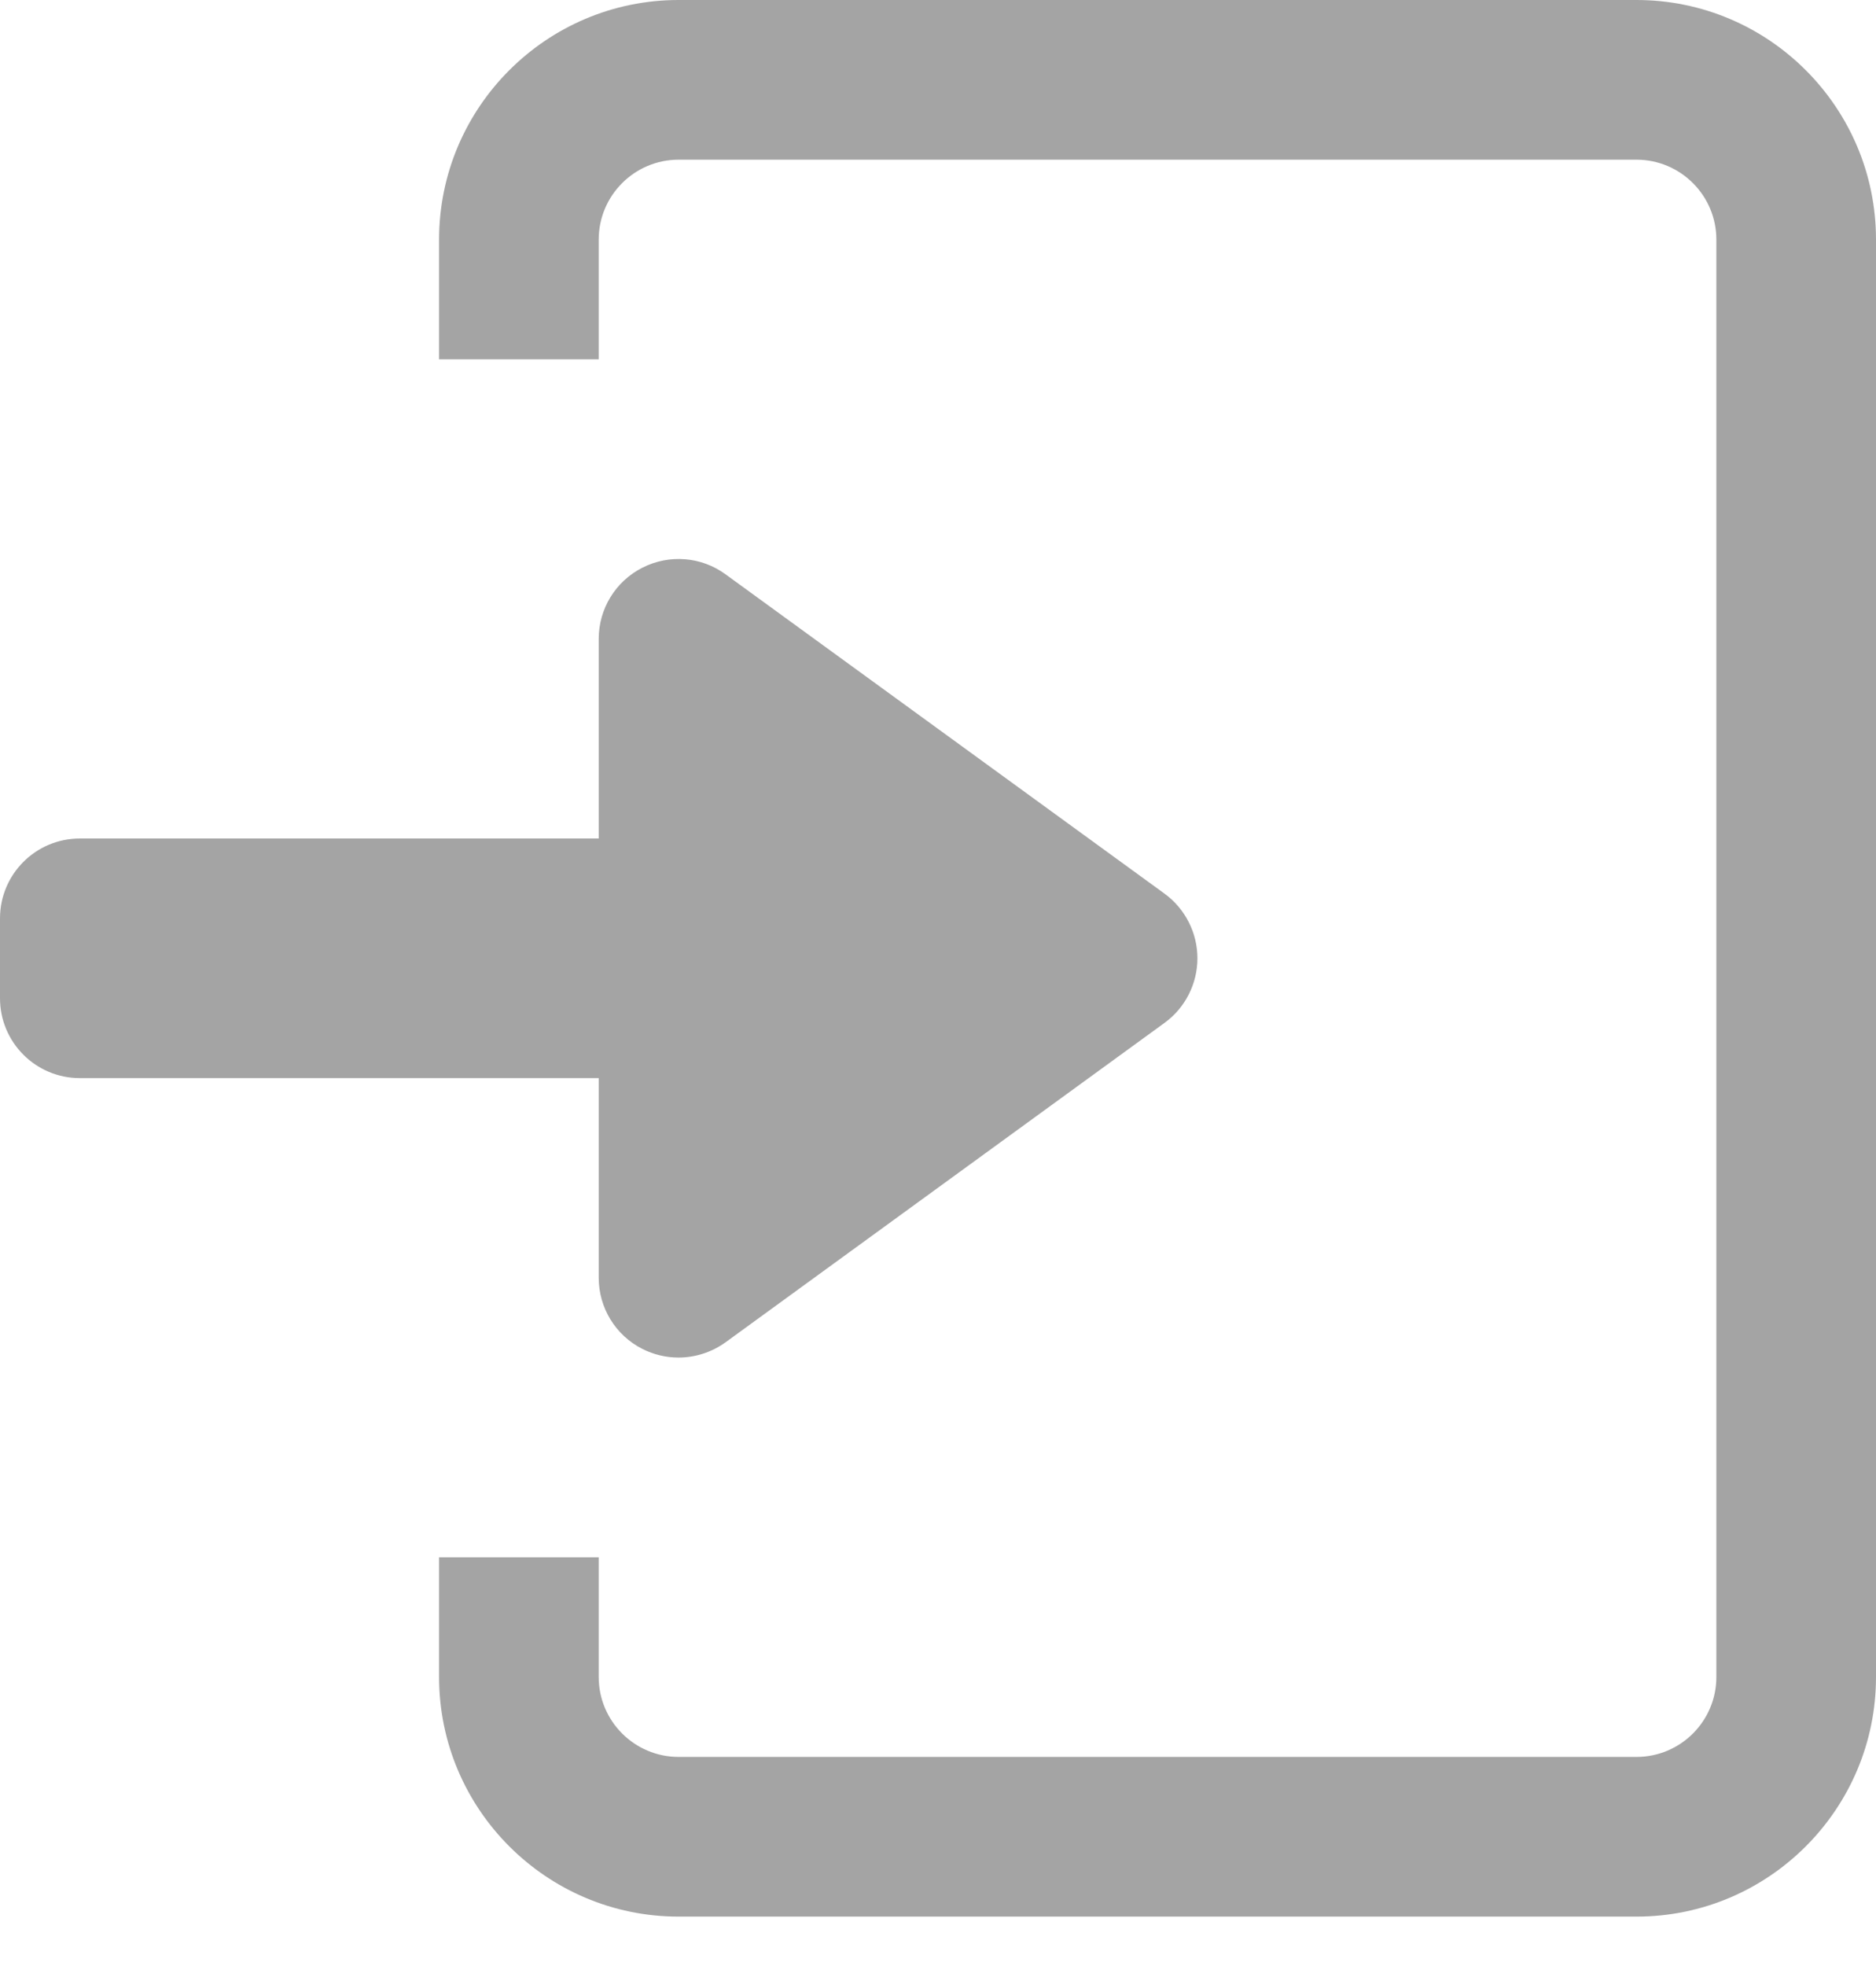 <?xml version="1.0" encoding="UTF-8"?>
<svg width="21px" height="22px" viewBox="0 0 21 22" version="1.1" xmlns="http://www.w3.org/2000/svg" xmlns:xlink="http://www.w3.org/1999/xlink">
    <!-- Generator: Sketch 52.1 (67048) - http://www.bohemiancoding.com/sketch -->
    <title>Group 5</title>
    <desc>Created with Sketch.</desc>
    <g id="Page-1" stroke="none" stroke-width="1" fill="none" fill-rule="evenodd" opacity="0.5">
        <g id="03-Shipment-Order-List" transform="translate(-799, -109)" fill="#4A4A4A">
            <g id="Group-5" transform="translate(809.5, 120) scale(-1, 1) translate(-809.5, -120) translate(799, 109)">
                <g id="Group-2">
                    <path d="M2.681,0 L13.404,0 C14.883,0 16.085,1.202 16.085,2.681 L16.085,4.021 L14.298,4.021 L14.298,2.681 C14.298,2.188 13.897,1.787 13.404,1.787 L2.681,1.787 C2.188,1.787 1.787,2.188 1.787,2.681 L1.787,18.766 C1.787,19.259 2.188,19.66 2.681,19.66 L13.404,19.66 C13.897,19.66 14.298,19.259 14.298,18.766 L14.298,17.426 L16.085,17.426 L16.085,18.766 C16.085,20.244 14.883,21.447 13.404,21.447 L2.681,21.447 C1.202,21.447 0,20.244 0,18.766 L0,2.681 C0,1.202 1.202,0 2.681,0" id="Fill-1"></path>
                    <path d="M20.632,10 L15.717,6.426 C15.446,6.228 15.086,6.2 14.786,6.353 C14.486,6.505 14.298,6.813 14.298,7.149 L14.298,9.383 L8.489,9.383 C7.996,9.383 7.596,9.783 7.596,10.277 L7.596,11.17 C7.596,11.664 7.996,12.064 8.489,12.064 L14.298,12.064 L14.298,14.298 C14.298,14.634 14.486,14.942 14.786,15.094 C14.914,15.159 15.053,15.191 15.191,15.191 C15.377,15.191 15.561,15.133 15.717,15.021 L20.632,11.446 C20.863,11.278 21,11.009 21,10.723 C21,10.438 20.863,10.169 20.632,10" id="Fill-3" transform="translate(14.298, 10.723) scale(-1, 1) translate(-14.298, -10.723) "></path>
                </g>
            </g>
        </g>
    </g>
</svg>